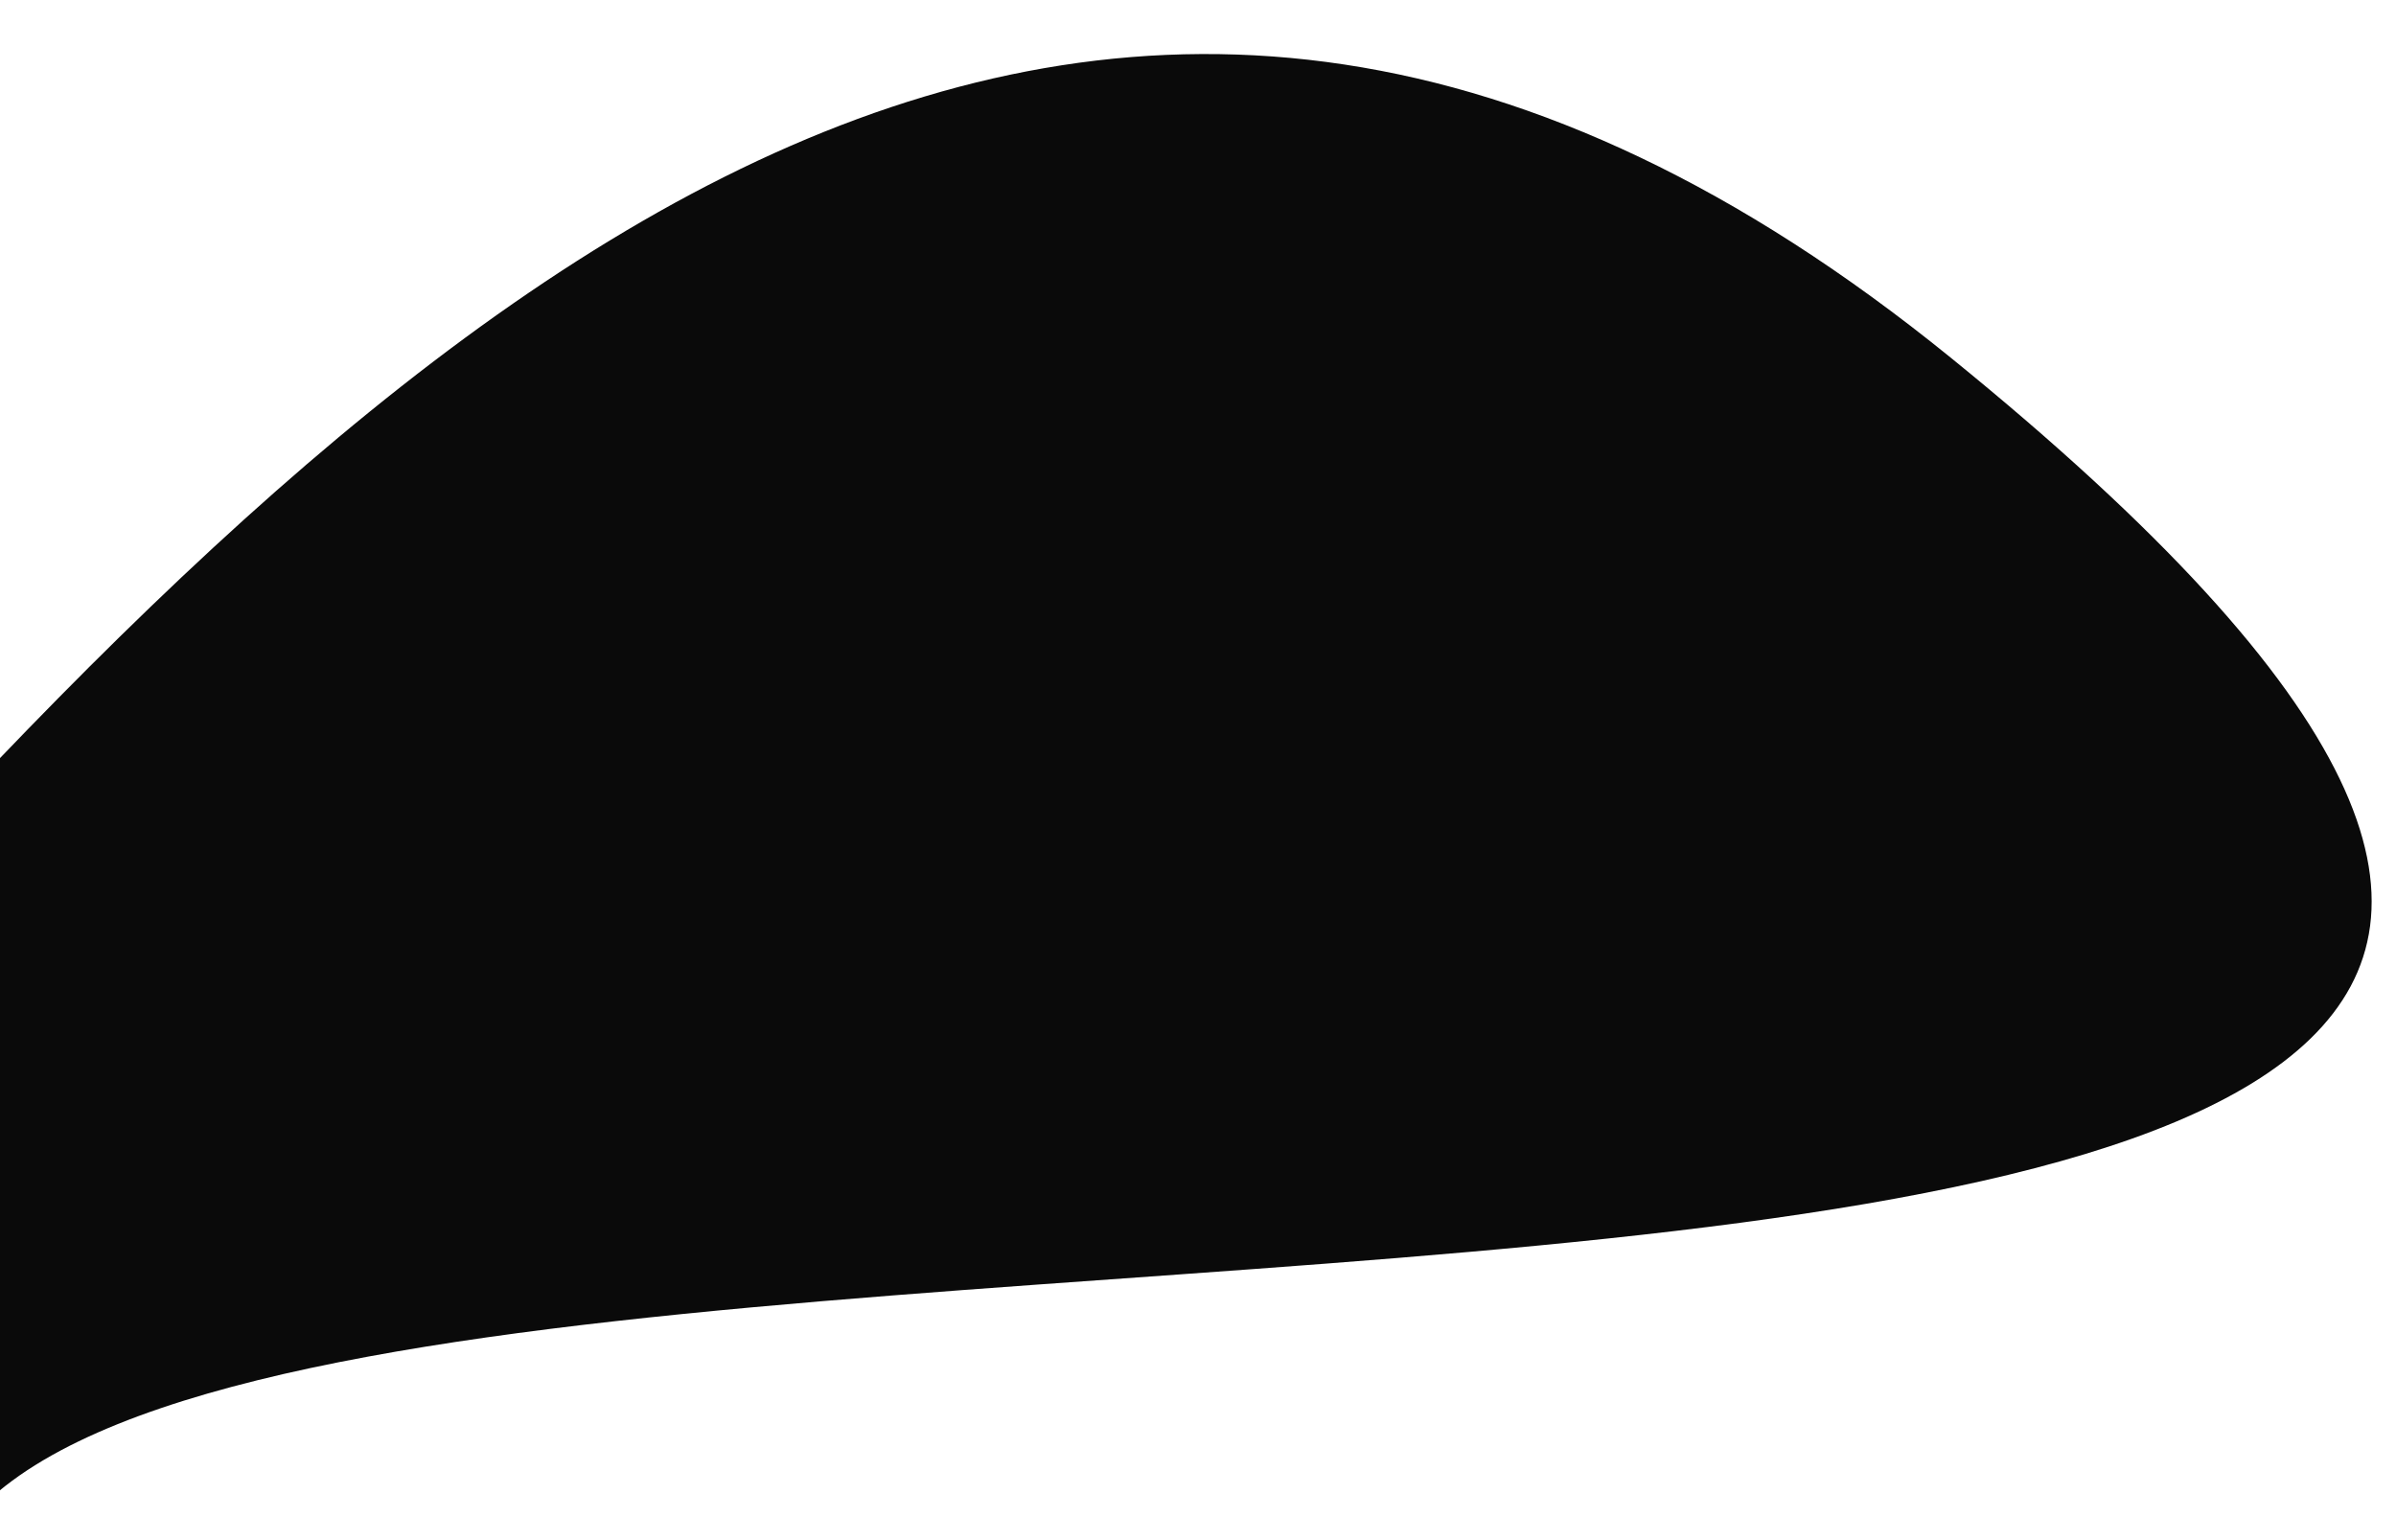<svg xmlns="http://www.w3.org/2000/svg" width="834" height="536" viewBox="0 0 834 536" fill="none">
  <g>
    <path d="M-1140.16 855C-1140.16 855 89.001 874.5 -19 596C-127 317.5 1270.5 604.5 679 124.5C87.501 -355.5 -257.313 963.883 -769.719 812.999L-1140.16 855Z" fill="#0A0A0A"/>
  </g>
</svg>